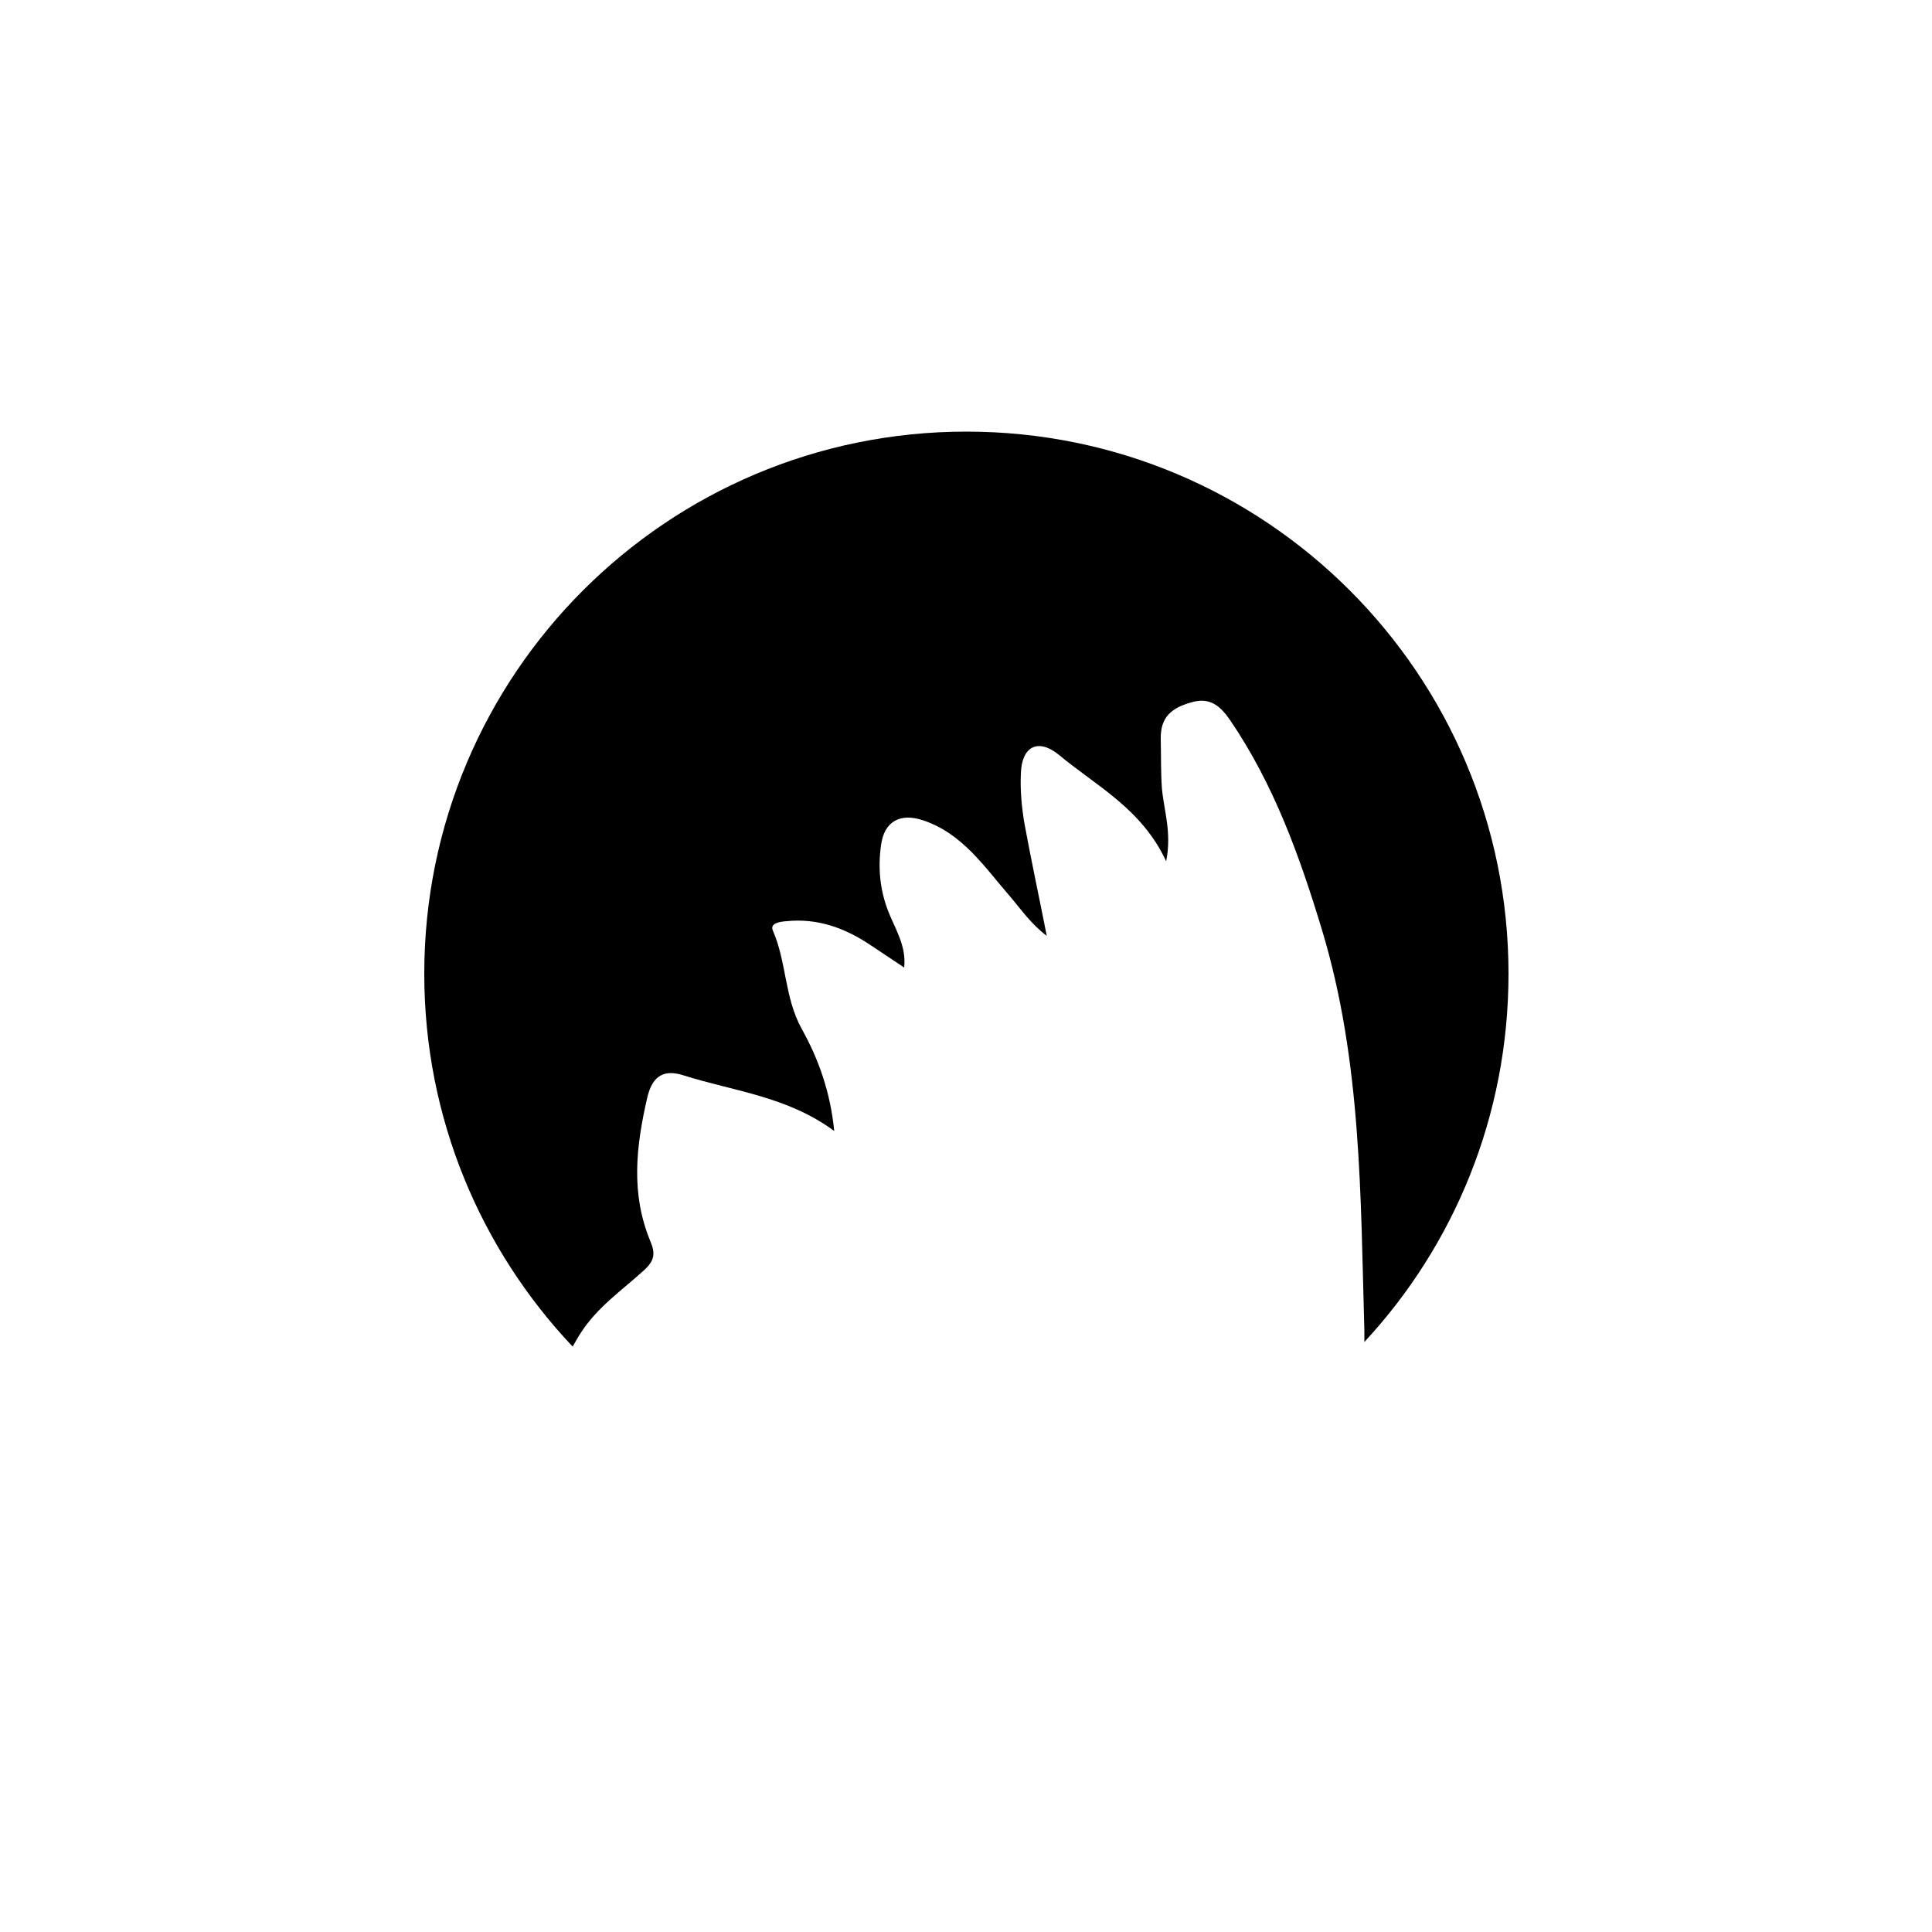<?xml version="1.0" encoding="utf-8"?>
<!-- Generator: Adobe Illustrator 22.0.0, SVG Export Plug-In . SVG Version: 6.00 Build 0)  -->
<svg version="1.1" id="Layer_1" xmlns="http://www.w3.org/2000/svg" xmlns:xlink="http://www.w3.org/1999/xlink" x="0px" y="0px"
	 viewBox="0 0 500 500" style="enable-background:new 0 0 500 500;" xml:space="preserve">
<path d="M283.8,231.1"/>
<path d="M228.9,286"/>
<path d="M166.6,328.8c2.9-2.6,3-4.5,1.7-7.6c-5.1-12.3-3.7-24.5-0.8-37.1c1.4-6.1,4.7-7.3,9.4-5.8c12.9,4.1,26.8,5.4,39,14.4
	c-1-10.1-4.1-18.7-8.4-26.4c-4.5-8.1-3.9-17.3-7.5-25.5c-0.8-1.9,1.9-2.3,3.6-2.4c7.9-0.8,14.9,1.7,21.4,6c2.9,1.9,5.8,3.9,9,6
	c0.6-5.6-2.3-9.9-4.1-14.5c-2.2-5.6-2.7-11.3-1.9-17.1c0.8-6.2,4.9-8.5,10.9-6.5c10.2,3.4,15.9,12.1,22.5,19.7
	c2.9,3.4,5.4,7.1,9.5,10.2c-1.9-9.7-4-19.4-5.8-29.2c-0.7-4.2-1.1-8.6-0.9-12.8c0.2-7,4.4-9.3,9.9-4.8c9.6,8,21.4,13.9,27.7,27.5
	c1.5-7.5-0.6-13.2-1.1-18.9c-0.3-4.3-0.2-8.5-0.3-12.8c-0.1-5.7,2.9-8,7.8-9.4c4.9-1.5,7.6,0.9,10.1,4.5
	c11.4,16.7,18.1,35.4,23.9,54.6c10.2,33.9,9.9,68.8,10.9,103.6c0,0.9,0,1.9,0,2.8c23.2-25,37.3-58.5,37.3-95.3
	c0-77.5-62.8-140.3-140.3-140.3c-77.5,0-140.3,62.8-140.3,140.3c0,37.4,14.6,71.3,38.4,96.5c0.7-1.2,1.4-2.5,2.2-3.7
	C154.7,338.2,161,333.9,166.6,328.8z"/>
</svg>
